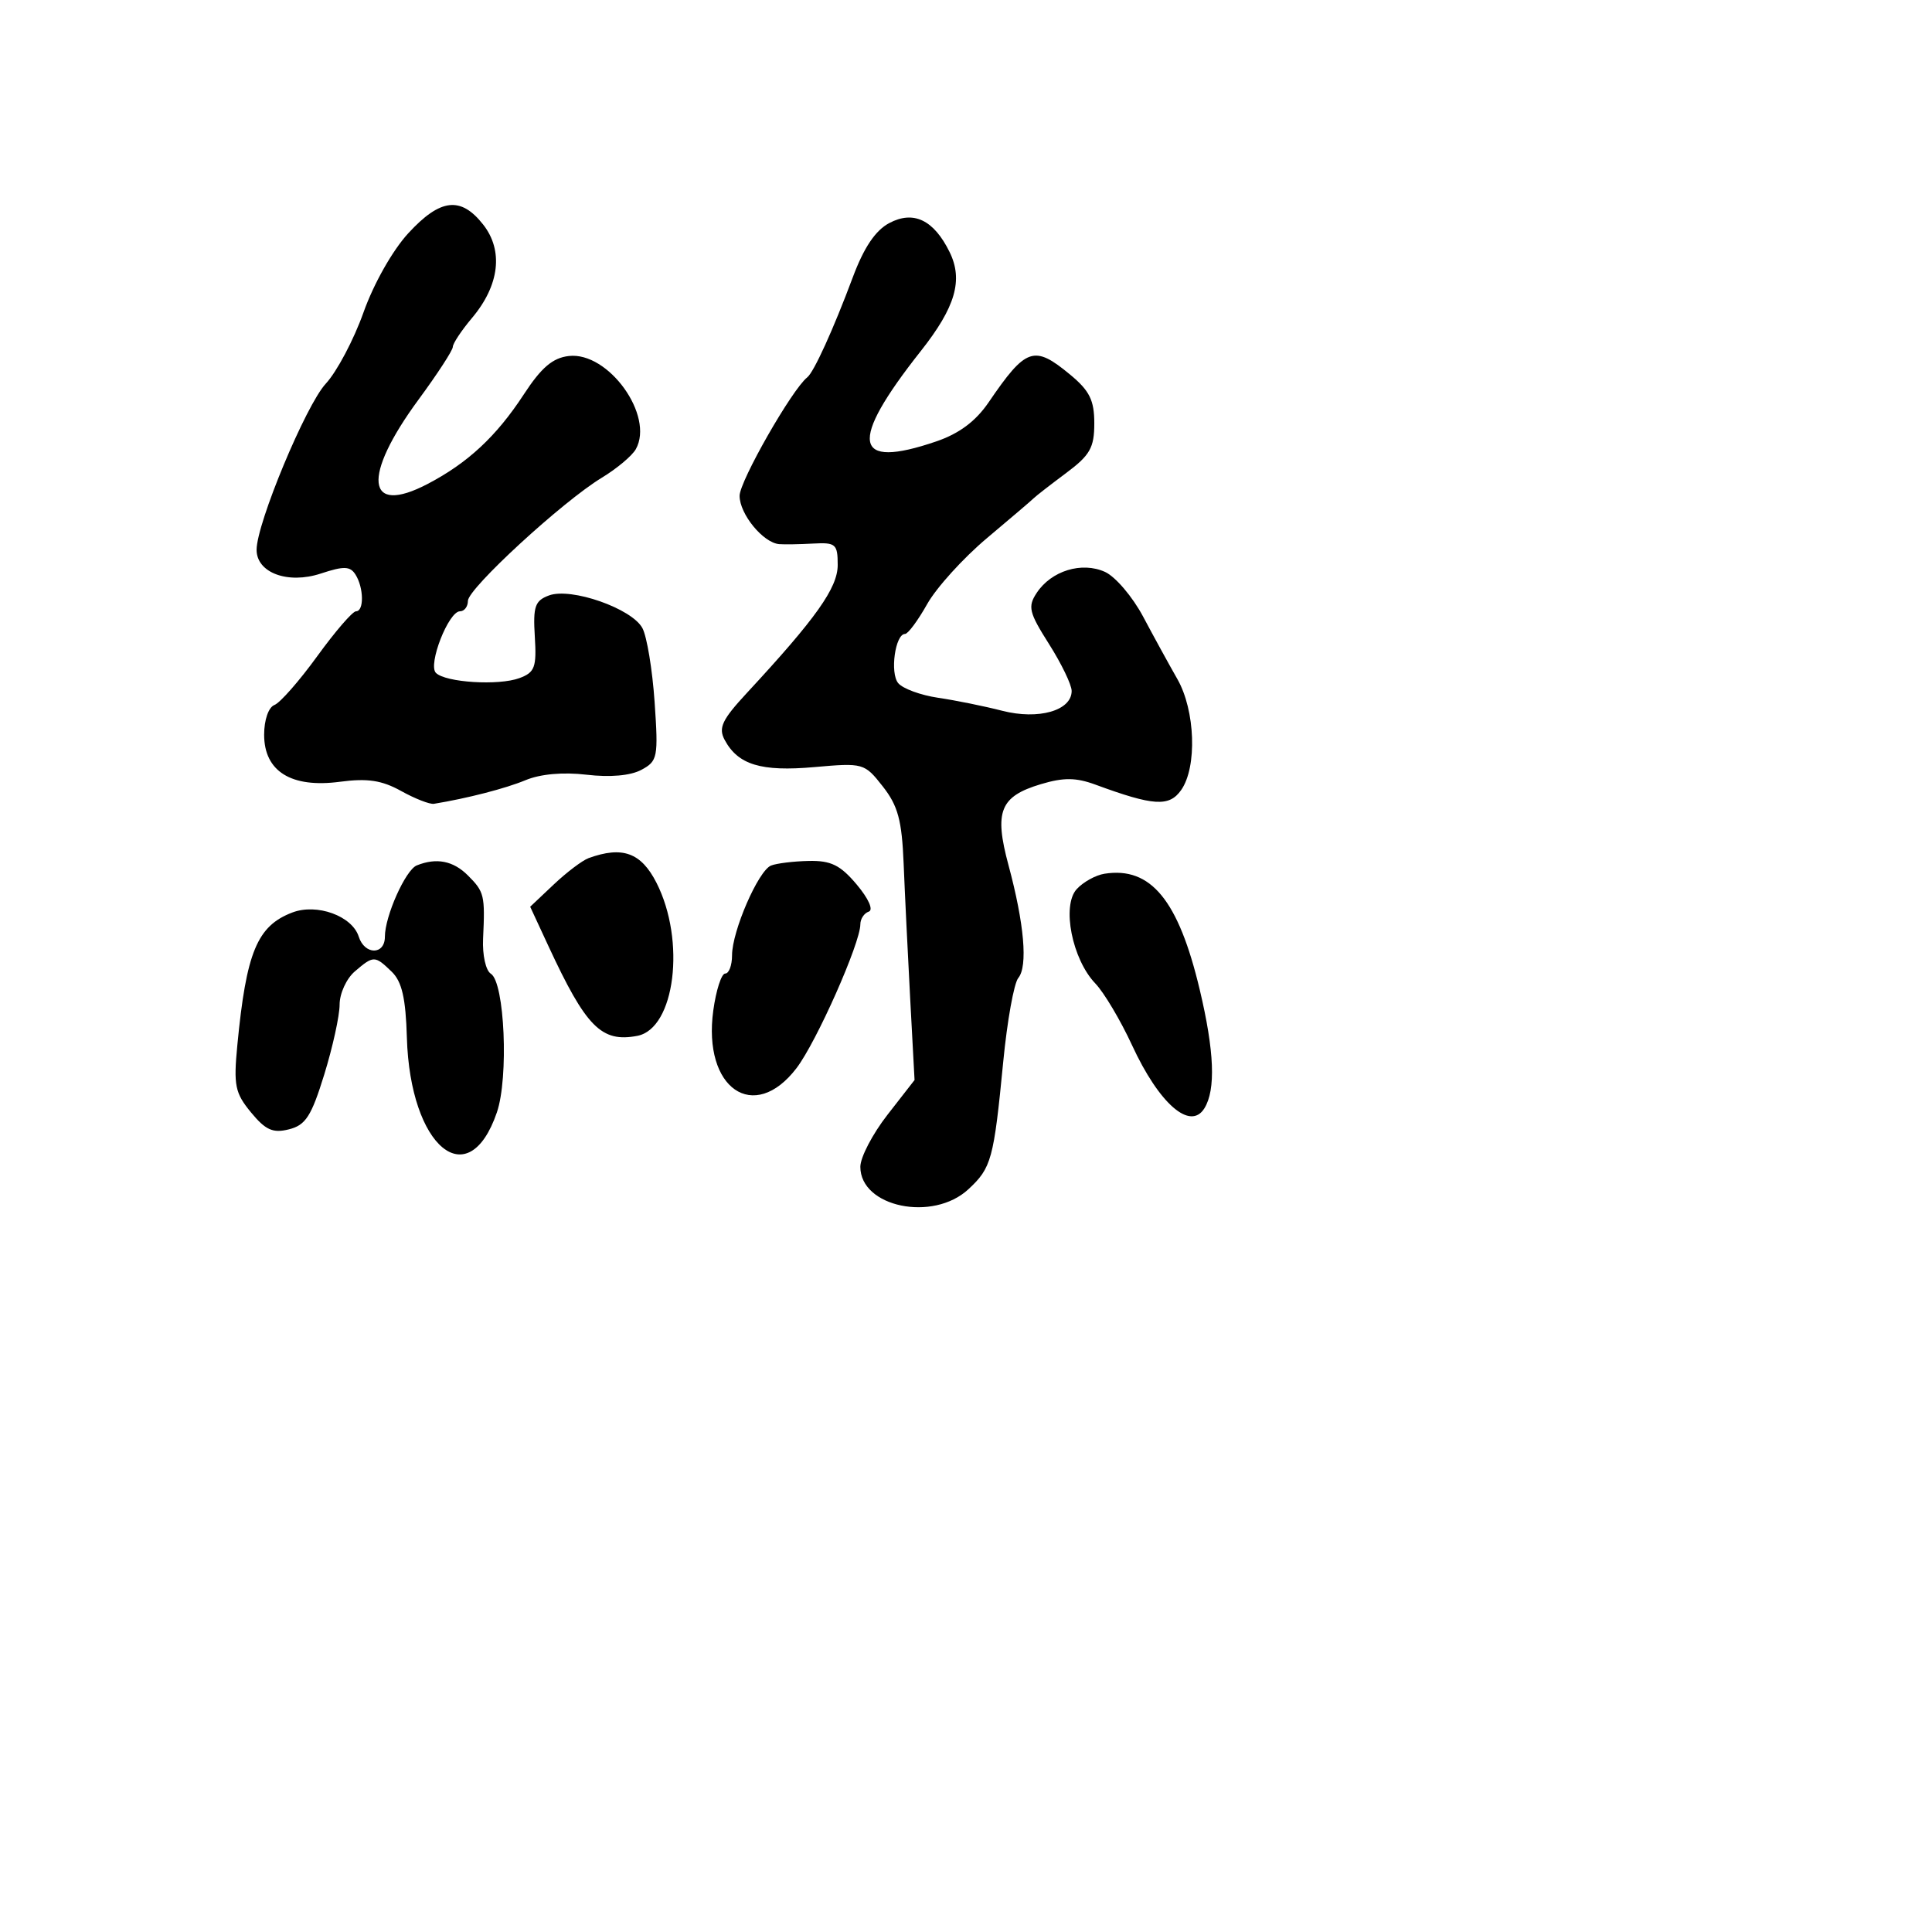 <svg xmlns="http://www.w3.org/2000/svg" width="256" height="256" viewBox="0 0 256 256" version="1.1">
	<path d="M 54.096 30.911 C 52.014 33.176, 49.517 37.590, 48.165 41.396 C 46.881 45.012, 44.631 49.262, 43.165 50.842 C 40.527 53.684, 34 69.359, 34 72.852 C 34 75.904, 38.148 77.436, 42.513 75.996 C 45.572 74.986, 46.392 75.011, 47.104 76.133 C 48.209 77.878, 48.254 81, 47.173 81 C 46.719 81, 44.409 83.675, 42.041 86.944 C 39.672 90.213, 37.119 93.124, 36.367 93.413 C 35.580 93.715, 35 95.387, 35 97.354 C 35 102.214, 38.591 104.445, 45.040 103.589 C 48.696 103.104, 50.593 103.390, 53.156 104.814 C 54.995 105.835, 56.950 106.598, 57.500 106.508 C 61.915 105.787, 67.012 104.472, 69.637 103.377 C 71.606 102.555, 74.619 102.286, 77.728 102.654 C 80.826 103.021, 83.541 102.781, 84.976 102.013 C 87.145 100.852, 87.242 100.359, 86.739 93.020 C 86.446 88.749, 85.718 84.342, 85.122 83.228 C 83.732 80.630, 75.681 77.812, 72.750 78.897 C 70.885 79.587, 70.619 80.354, 70.865 84.346 C 71.116 88.425, 70.867 89.097, 68.825 89.854 C 66.067 90.875, 59.035 90.435, 57.760 89.160 C 56.671 88.071, 59.434 81, 60.949 81 C 61.527 81, 62 80.380, 62 79.621 C 62 77.990, 74.542 66.451, 79.736 63.305 C 81.729 62.097, 83.761 60.392, 84.251 59.516 C 86.734 55.079, 80.615 46.572, 75.372 47.173 C 73.236 47.417, 71.731 48.700, 69.414 52.249 C 65.782 57.813, 61.989 61.344, 56.653 64.131 C 48.487 68.395, 47.933 63.172, 55.465 52.940 C 57.959 49.552, 60 46.414, 60 45.967 C 60 45.519, 61.150 43.786, 62.557 42.115 C 66.186 37.802, 66.730 33.198, 64.018 29.750 C 61.054 25.981, 58.337 26.299, 54.096 30.911 M 117.825 29.562 C 115.992 30.537, 114.471 32.801, 112.999 36.743 C 110.419 43.649, 107.841 49.315, 106.966 50 C 104.962 51.569, 98 63.760, 98 65.699 C 98 68.119, 101.124 71.929, 103.250 72.101 C 103.938 72.157, 105.963 72.123, 107.750 72.025 C 110.738 71.861, 111 72.090, 111 74.863 C 111 77.890, 108.140 81.921, 98.979 91.805 C 95.679 95.365, 95.166 96.443, 96.017 98.032 C 97.788 101.341, 100.841 102.270, 107.898 101.645 C 114.396 101.070, 114.539 101.110, 116.975 104.210 C 118.984 106.766, 119.503 108.690, 119.737 114.429 C 119.894 118.318, 120.285 126.362, 120.603 132.304 L 121.183 143.108 117.592 147.718 C 115.616 150.254, 114 153.354, 114 154.607 C 114 159.945, 123.610 161.944, 128.314 157.585 C 131.373 154.750, 131.677 153.636, 132.935 140.670 C 133.459 135.263, 134.357 130.275, 134.930 129.585 C 136.211 128.041, 135.720 122.395, 133.630 114.637 C 131.709 107.508, 132.501 105.529, 137.923 103.905 C 140.931 103.004, 142.572 103.019, 145.157 103.970 C 152.862 106.807, 154.932 106.935, 156.515 104.676 C 158.642 101.639, 158.384 94.141, 156.009 89.984 C 154.914 88.068, 152.873 84.345, 151.473 81.712 C 150.073 79.079, 147.801 76.411, 146.424 75.783 C 143.353 74.384, 139.307 75.625, 137.369 78.560 C 136.160 80.390, 136.344 81.150, 139.004 85.345 C 140.652 87.944, 142 90.738, 142 91.556 C 142 94.163, 137.600 95.416, 132.792 94.179 C 130.431 93.572, 126.613 92.798, 124.308 92.459 C 122.002 92.121, 119.620 91.247, 119.015 90.517 C 117.900 89.174, 118.622 84, 119.924 84 C 120.313 84, 121.632 82.220, 122.855 80.044 C 124.078 77.868, 127.649 73.930, 130.789 71.294 C 133.930 68.657, 136.725 66.272, 137 65.994 C 137.275 65.716, 139.188 64.231, 141.250 62.693 C 144.436 60.318, 145 59.326, 145 56.094 C 145 53.035, 144.375 51.772, 141.807 49.645 C 137.015 45.675, 135.965 46.031, 131 53.308 C 129.289 55.816, 127.103 57.450, 124.072 58.486 C 113.007 62.269, 112.389 58.689, 122.006 46.522 C 126.609 40.699, 127.653 37.105, 125.822 33.388 C 123.726 29.133, 121.043 27.849, 117.825 29.562 M 78 113.702 C 77.175 114.001, 75.094 115.574, 73.376 117.197 L 70.252 120.148 72.653 125.324 C 77.654 136.106, 79.689 138.164, 84.448 137.255 C 89.447 136.299, 90.900 124.644, 86.978 116.956 C 84.947 112.976, 82.474 112.080, 78 113.702 M 55.225 114.671 C 53.738 115.269, 51 121.393, 51 124.122 C 51 126.569, 48.312 126.557, 47.534 124.108 C 46.665 121.368, 41.996 119.671, 38.736 120.910 C 34.074 122.683, 32.631 126.164, 31.447 138.500 C 30.936 143.824, 31.140 144.827, 33.262 147.402 C 35.196 149.748, 36.159 150.177, 38.290 149.642 C 40.497 149.088, 41.257 147.908, 42.963 142.385 C 44.083 138.757, 45 134.587, 45 133.117 C 45 131.647, 45.905 129.669, 47.011 128.722 C 49.499 126.592, 49.662 126.593, 51.897 128.750 C 53.258 130.065, 53.760 132.242, 53.914 137.500 C 54.339 152.013, 62.059 158.425, 65.838 147.402 C 67.420 142.787, 66.871 130.156, 65.039 129.024 C 64.367 128.609, 63.909 126.543, 64.010 124.388 C 64.282 118.619, 64.177 118.177, 62 116 C 60.057 114.057, 57.836 113.621, 55.225 114.671 M 102.167 114.690 C 100.483 115.362, 97 123.379, 97 126.583 C 97 127.912, 96.592 129, 96.094 129 C 95.595 129, 94.885 131.203, 94.514 133.896 C 93.093 144.230, 99.896 148.935, 105.547 141.527 C 108.190 138.062, 114 124.970, 114 122.480 C 114 121.758, 114.501 121, 115.114 120.795 C 115.761 120.580, 115.094 119.077, 113.525 117.212 C 111.351 114.628, 110.107 114.015, 107.161 114.079 C 105.147 114.122, 102.900 114.397, 102.167 114.690 M 146.354 115.774 C 145.174 115.960, 143.511 116.883, 142.659 117.825 C 140.663 120.030, 142.067 127.112, 145.135 130.312 C 146.289 131.516, 148.479 135.200, 150.003 138.500 C 153.588 146.263, 157.726 149.870, 159.589 146.856 C 161.111 144.393, 160.912 139.315, 158.973 131.149 C 156.151 119.268, 152.491 114.809, 146.354 115.774" stroke="none" fill="black" fill-rule="evenodd"/>
</svg>